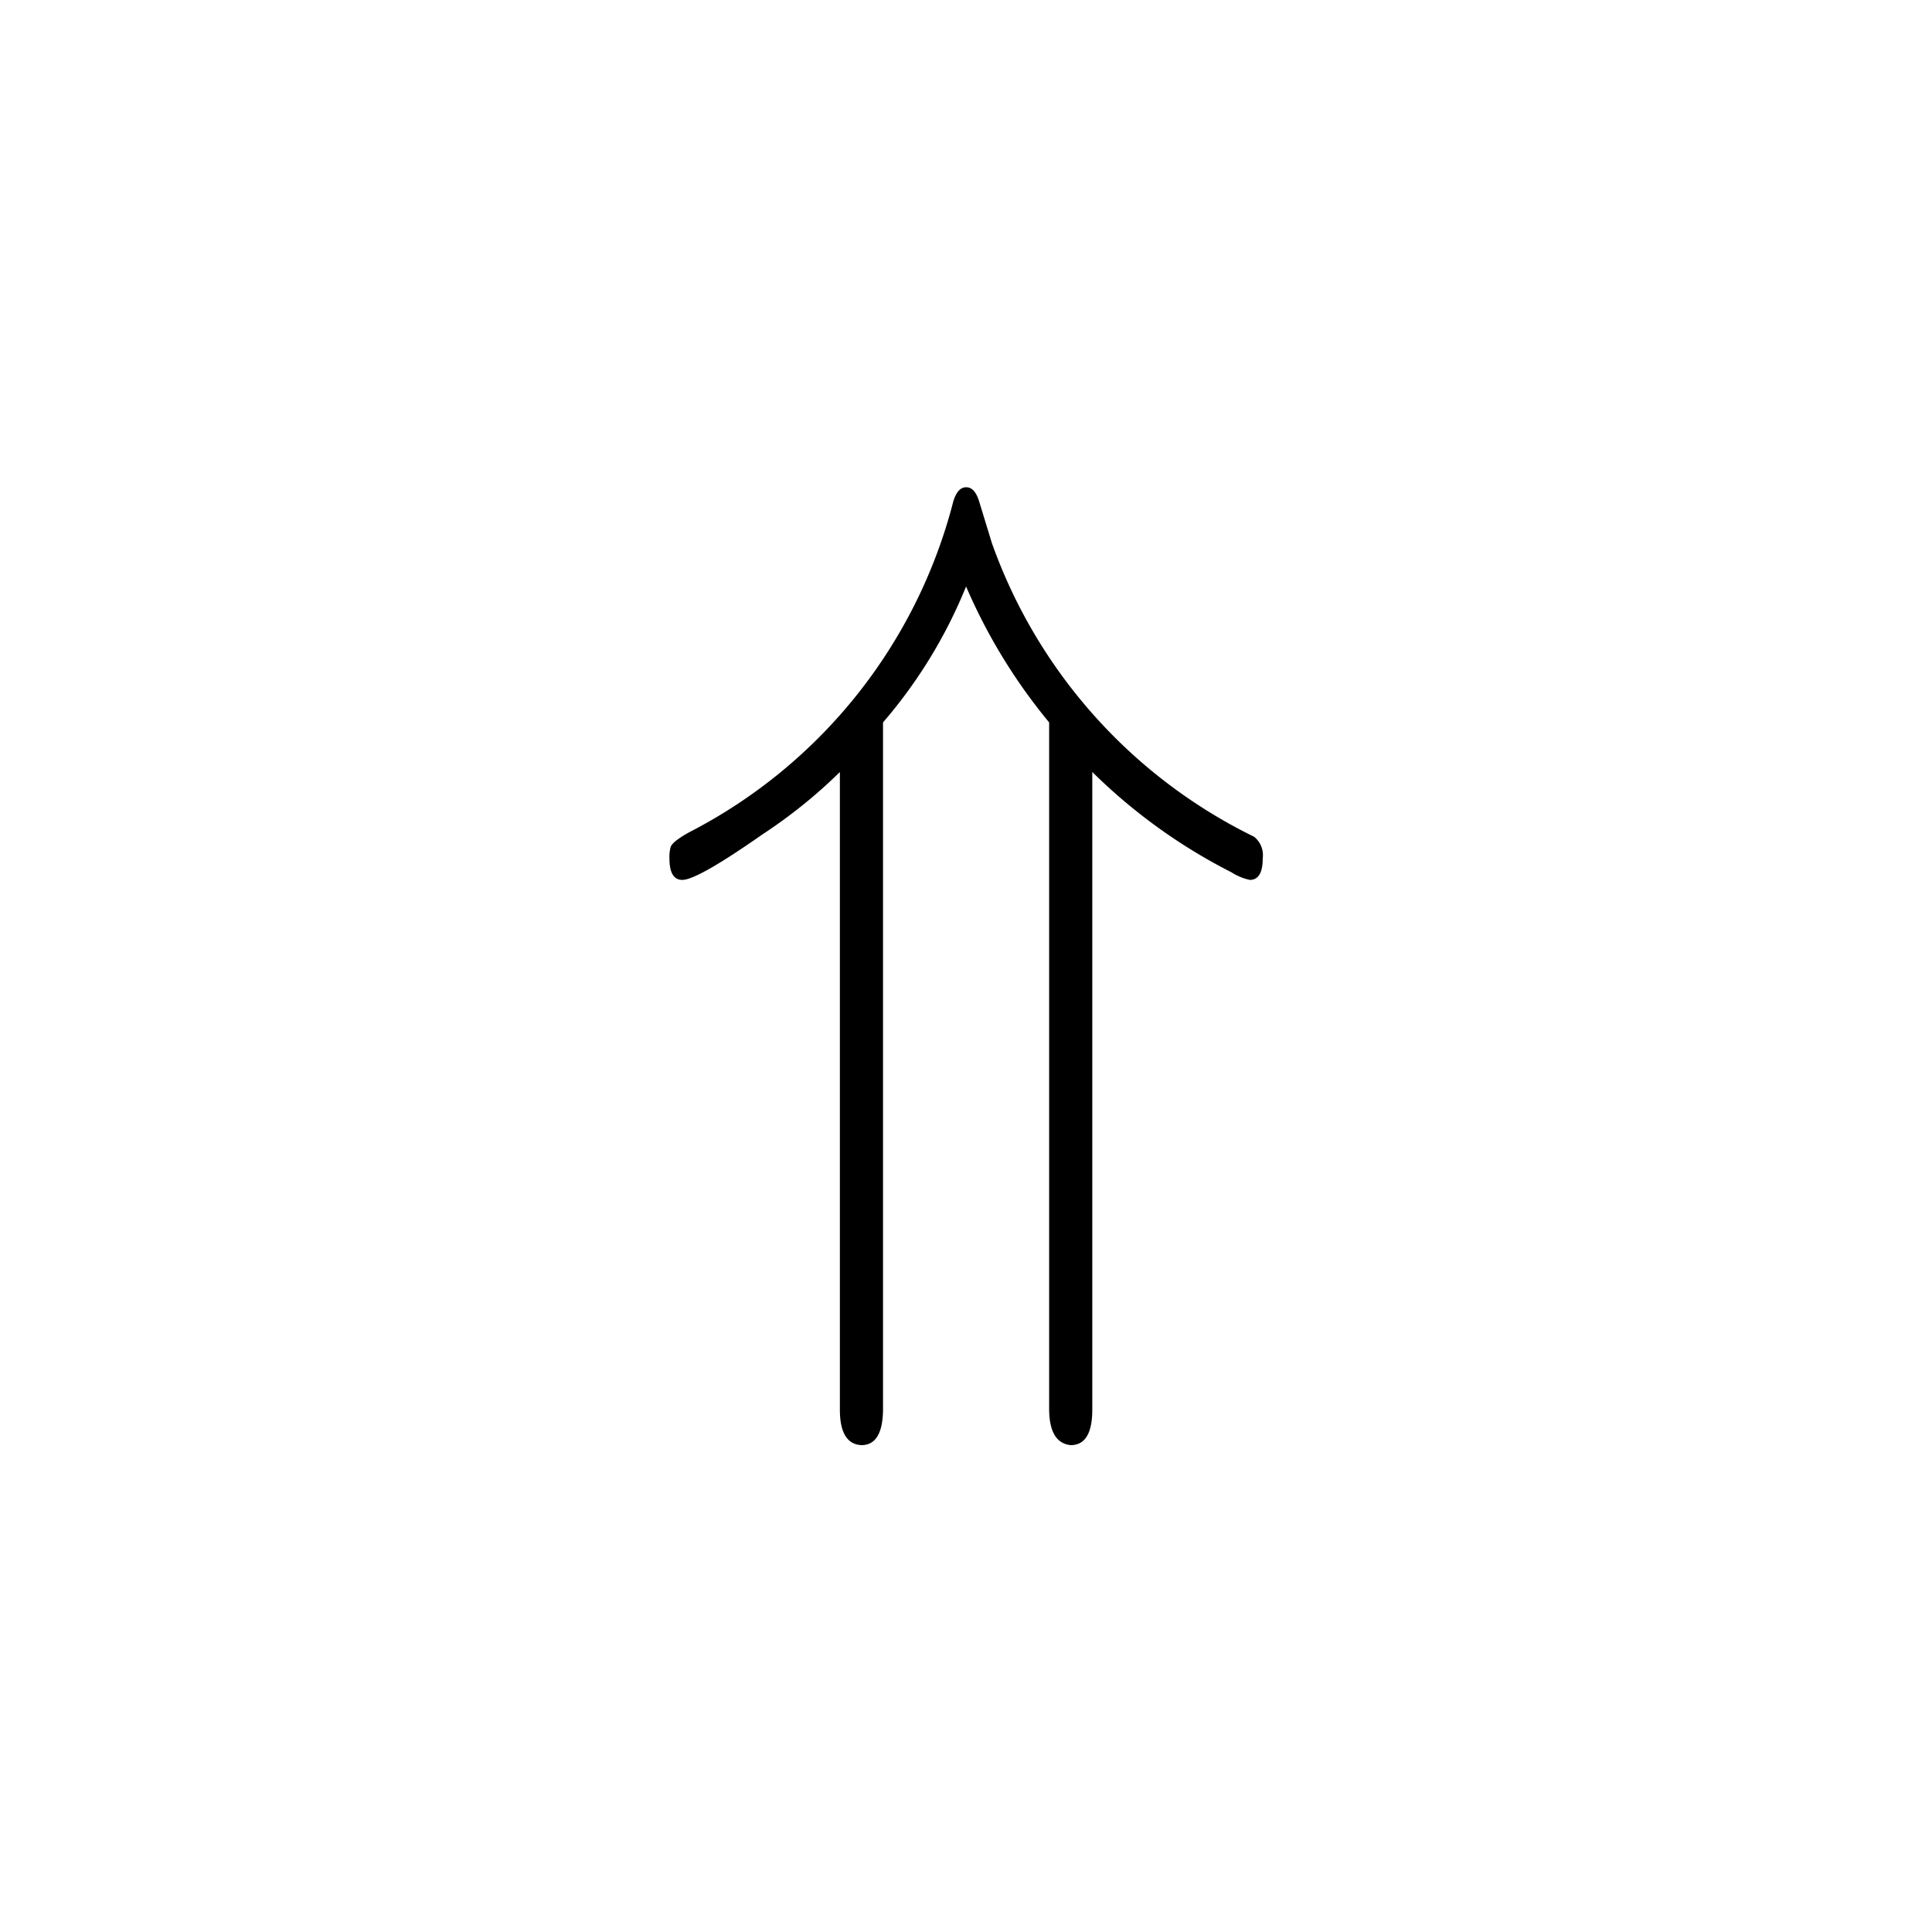 <svg xmlns="http://www.w3.org/2000/svg" width="120" height="120" viewBox="0 0 120 120">
  <g id="_17Uparrow" data-name="17Uparrow" transform="translate(120) rotate(90)">
    <path id="Path_71" data-name="Path 71" d="M120,120H0V0H120Z" fill="none"/>
    <g id="Group_206" data-name="Group 206" transform="translate(89.76 41.57) rotate(90)">
      <g id="Group_158" data-name="Group 158" transform="translate(0 0)">
        <g id="Group_157" data-name="Group 157" transform="translate(0 0)">
          <path id="Path_116" data-name="Path 116" d="M26.264,41.808V2.211q0-2.144-1.34-2.211-1.34,0-1.34,2.278V44.89a30.416,30.416,0,0,0-5.159,8.442,34.8,34.8,0,0,0-5.159-8.442V2.278q0-2.144-1.34-2.278-1.34,0-1.34,2.211v39.6a34.593,34.593,0,0,0-8.643-6.231A3.416,3.416,0,0,0,.8,35.108q-.8,0-.8,1.34a1.462,1.462,0,0,0,.536,1.34A32.379,32.379,0,0,1,16.817,56.012l.8,2.613q.268.871.8.871t.8-.871A32.08,32.08,0,0,1,35.644,38.056q1.072-.6,1.139-.938a2.351,2.351,0,0,0,.067-.67q0-1.34-.8-1.34-.938,0-4.958,2.814A31.534,31.534,0,0,0,26.264,41.808Z"/>
        </g>
      </g>
    </g>
  </g>
</svg>
